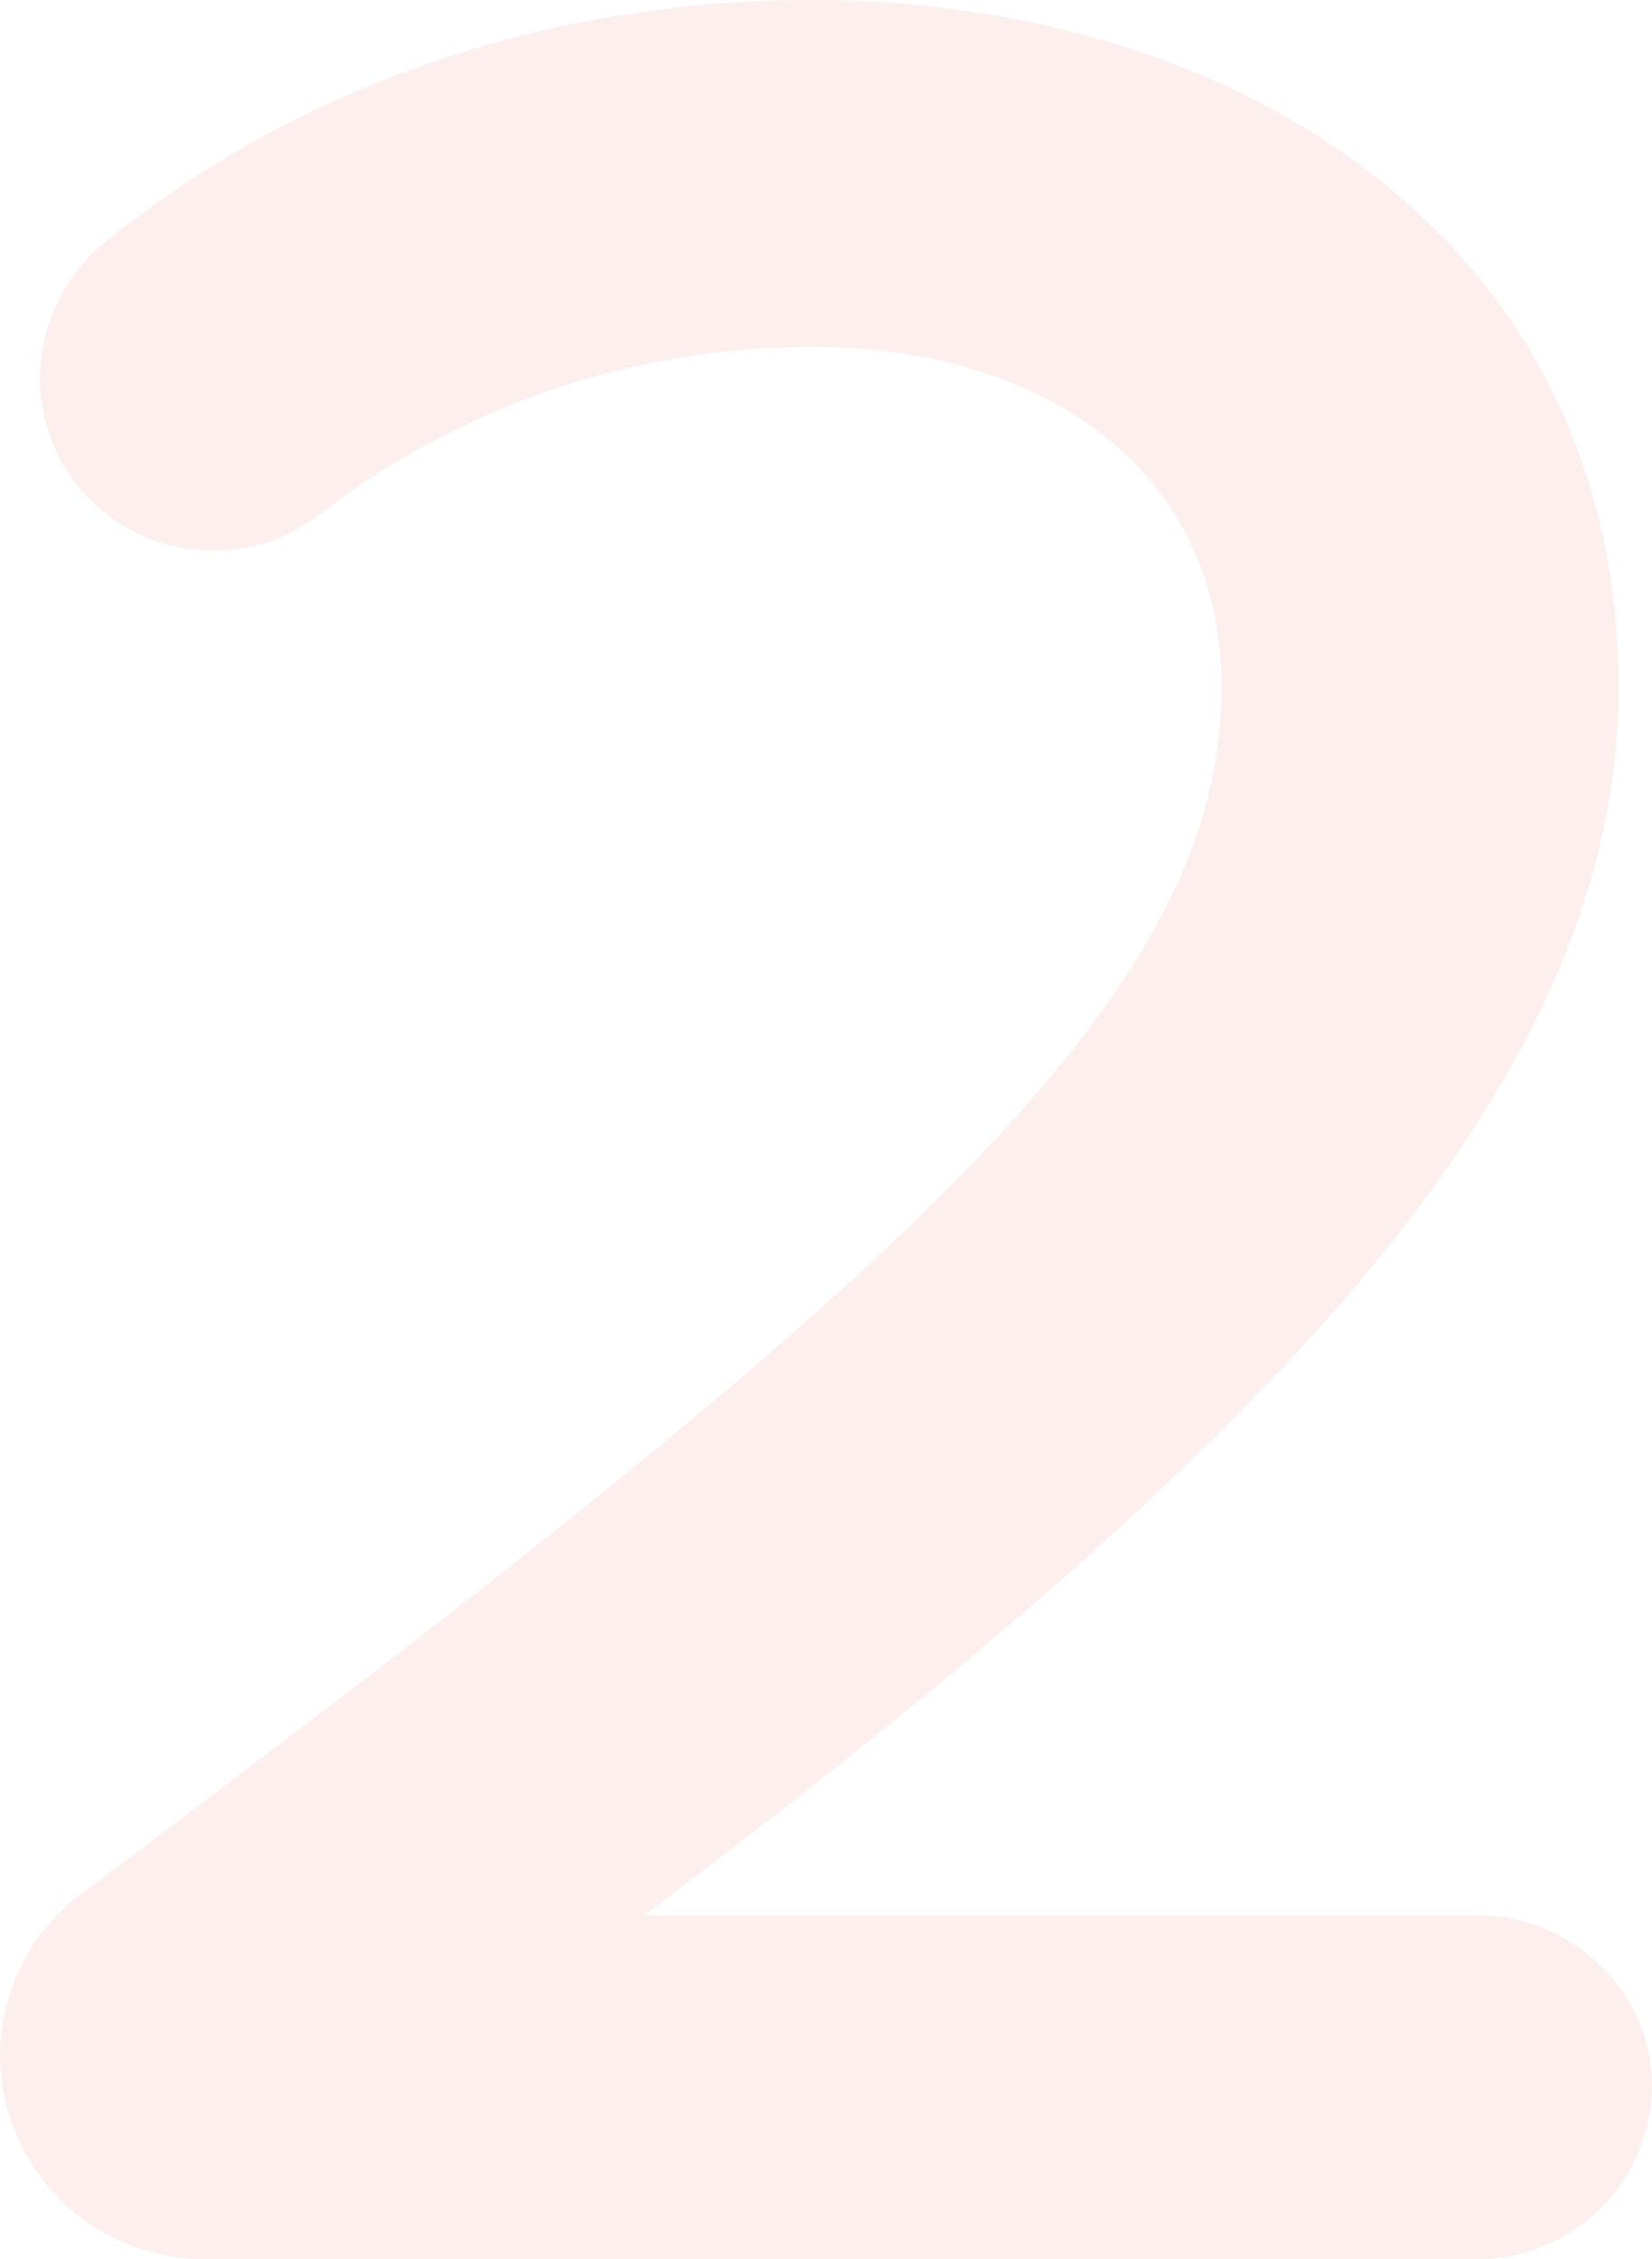 <svg height="338.5" viewBox="0 0 247.5 338.5" width="247.5" xmlns="http://www.w3.org/2000/svg"><path d="m47.5 0h191a26.141 26.141 0 0 0 26-26c0-14-12-25.5-26-25.5h-125c89.5-67.5 146-122.5 146-184 0-66.5-56.5-103-121-103-38 0-76 12-106 36.5a26.455 26.455 0 0 0 -9.5 20 25.822 25.822 0 0 0 26 26 25.834 25.834 0 0 0 16-5.5 120.4 120.4 0 0 1 74.5-25c30.5 0 60.5 16 60.5 51 0 46.5-47.5 88.5-170.5 180.5a30.528 30.528 0 0 0 -12.5 24.5 30.621 30.621 0 0 0 30.5 30.5z" fill="#de332a" opacity=".08" transform="translate(-17 338.5)"/></svg>